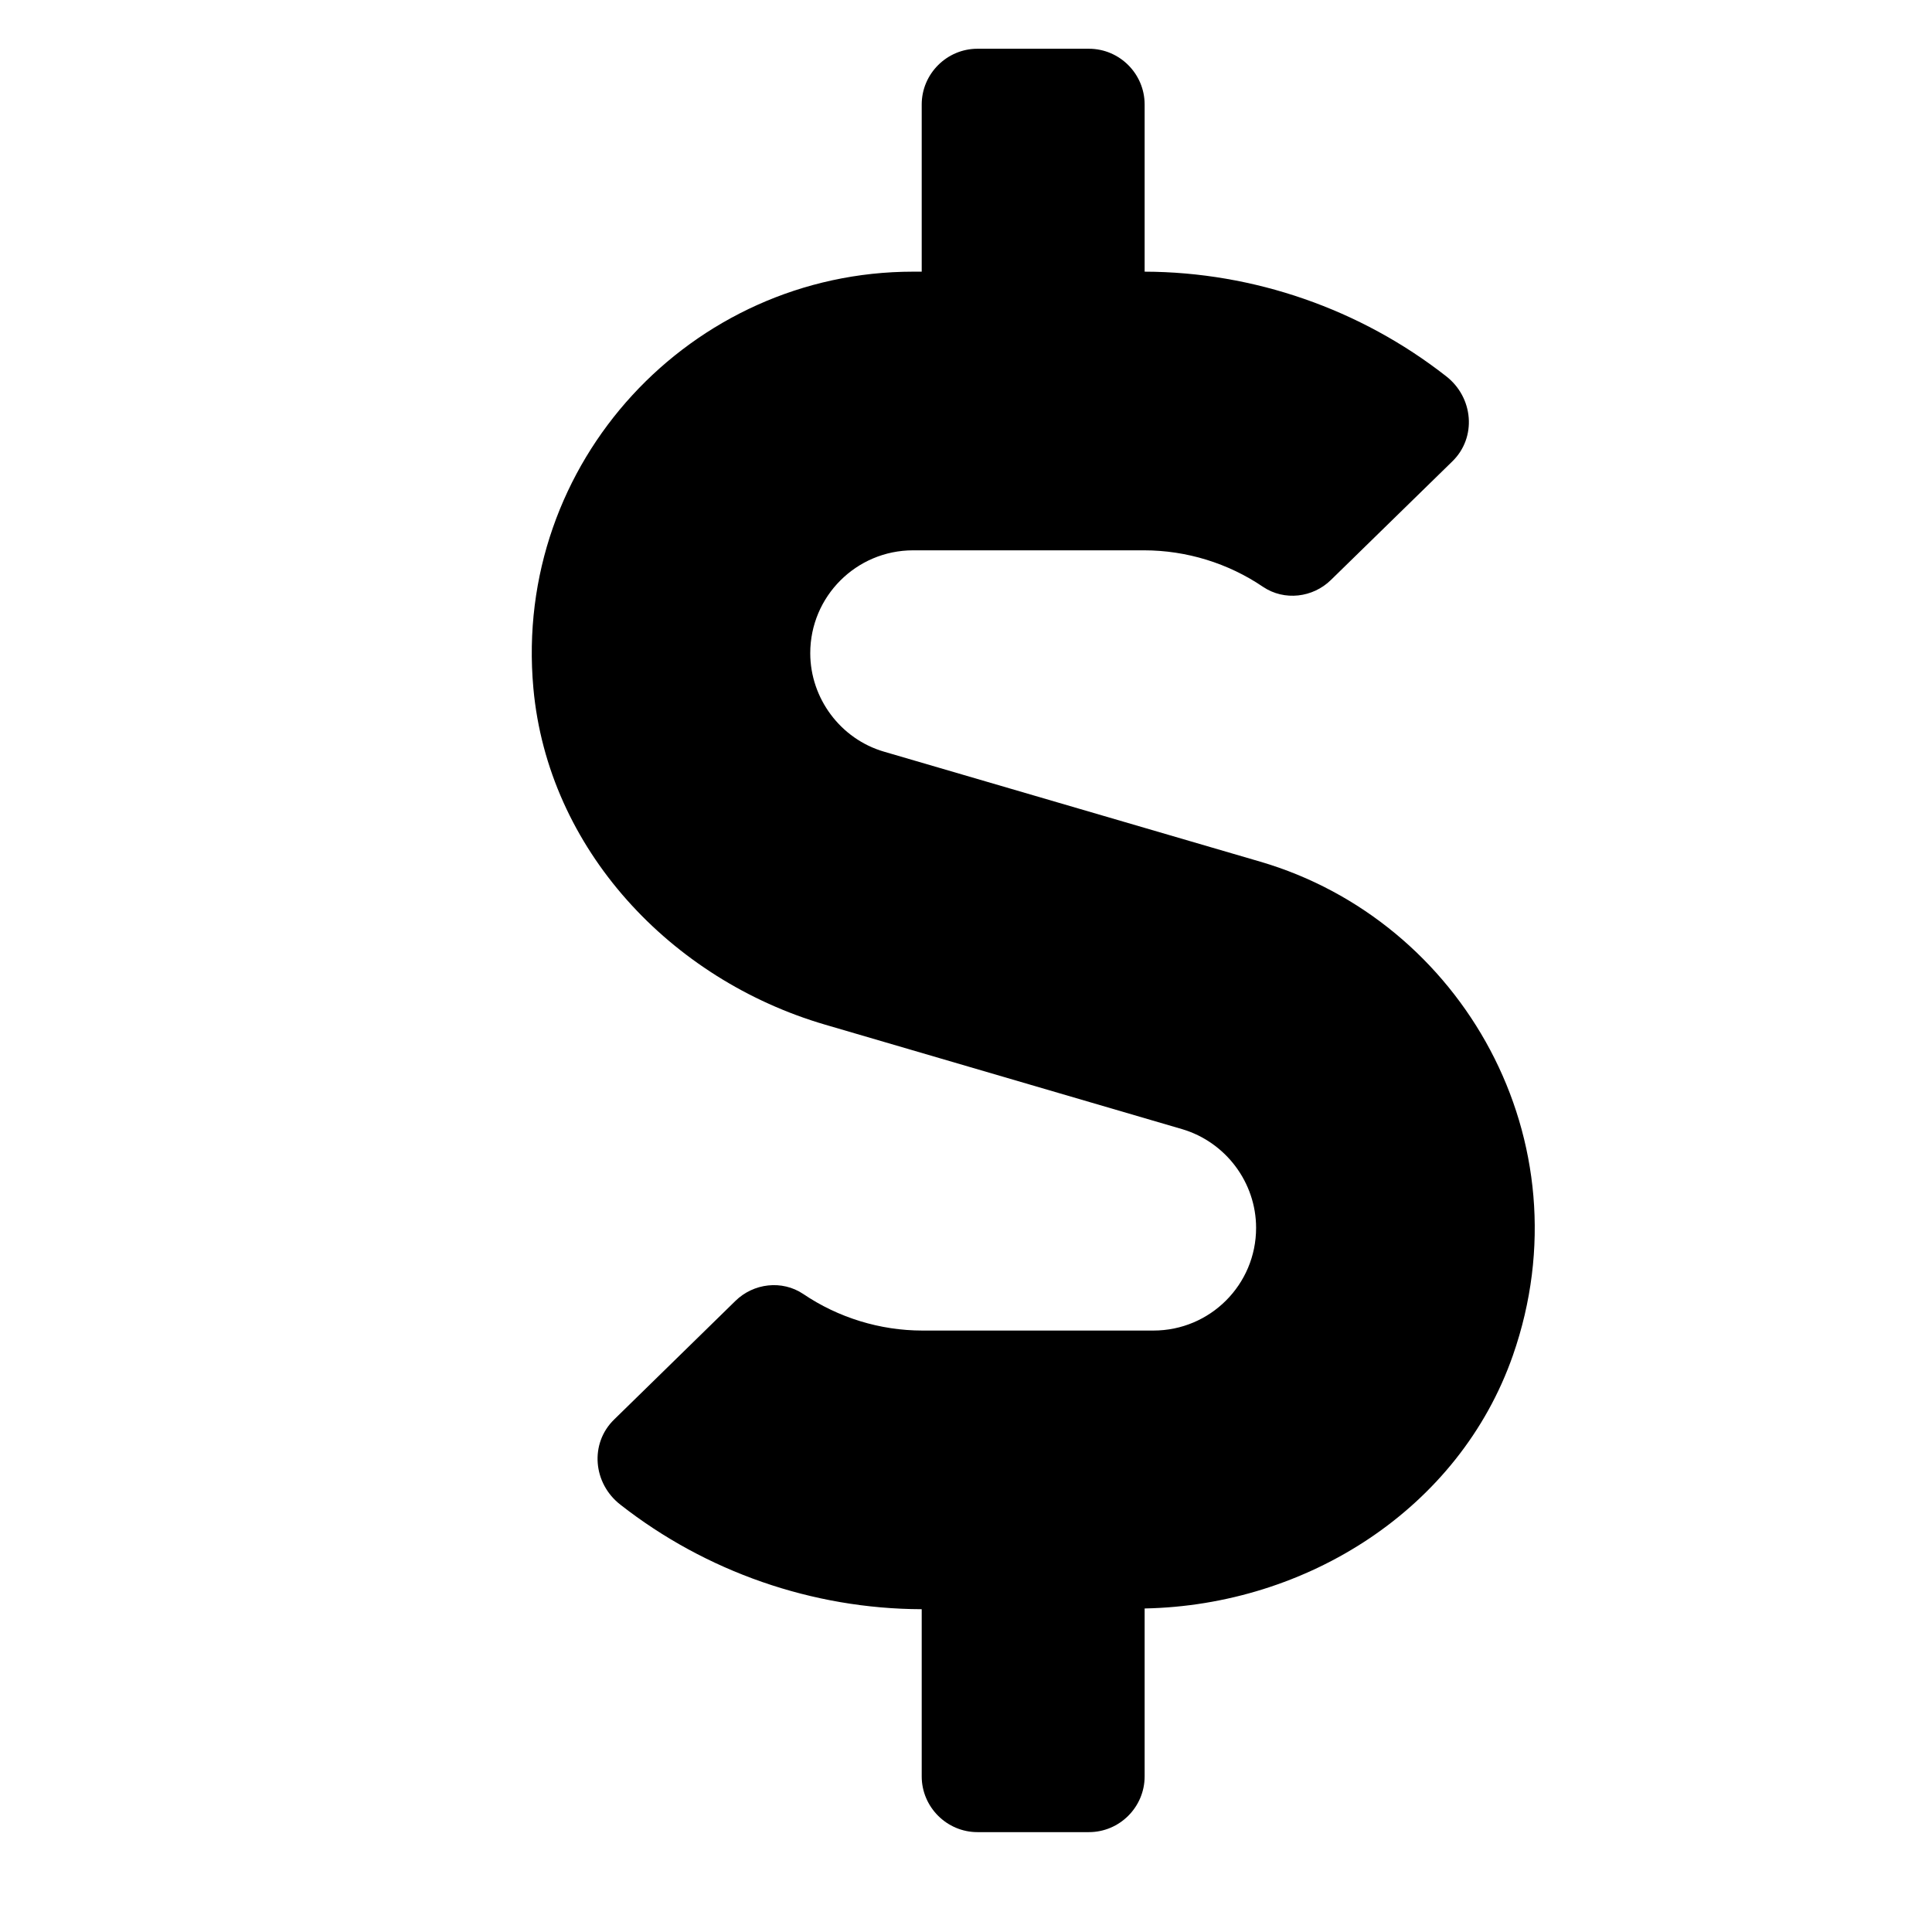 <svg width="13" height="13" viewBox="0 0 13 13" fill="none" xmlns="http://www.w3.org/2000/svg">
<g id="SVG" clip-path="url(#clip0_13_8899)">
<path id="Vector" d="M8.48 5.798L5.949 5.058C5.656 4.973 5.452 4.699 5.452 4.395C5.452 4.013 5.762 3.703 6.144 3.703H7.698C7.984 3.703 8.265 3.79 8.499 3.949C8.642 4.045 8.834 4.022 8.956 3.902L9.772 3.105C9.938 2.944 9.915 2.674 9.73 2.531C9.155 2.081 8.438 1.83 7.702 1.828V0.703C7.702 0.497 7.534 0.328 7.327 0.328H6.577C6.371 0.328 6.202 0.497 6.202 0.703V1.828H6.144C4.651 1.828 3.451 3.11 3.589 4.631C3.687 5.712 4.512 6.591 5.553 6.895L7.955 7.598C8.248 7.685 8.452 7.957 8.452 8.262C8.452 8.644 8.143 8.953 7.761 8.953H6.207C5.921 8.953 5.64 8.866 5.405 8.707C5.262 8.611 5.07 8.634 4.948 8.754L4.133 9.551C3.966 9.713 3.99 9.982 4.175 10.125C4.749 10.575 5.466 10.826 6.202 10.828V11.953C6.202 12.159 6.371 12.328 6.577 12.328H7.327C7.534 12.328 7.702 12.159 7.702 11.953V10.823C8.794 10.802 9.819 10.153 10.18 9.12C10.684 7.676 9.837 6.195 8.48 5.798Z" fill="black"/>
</g>
<defs>
<clipPath id="clip0_13_8899">
<rect width="12" height="12" fill="white" transform="translate(0.953 0.328)"/>
</clipPath>
</defs>
</svg>
